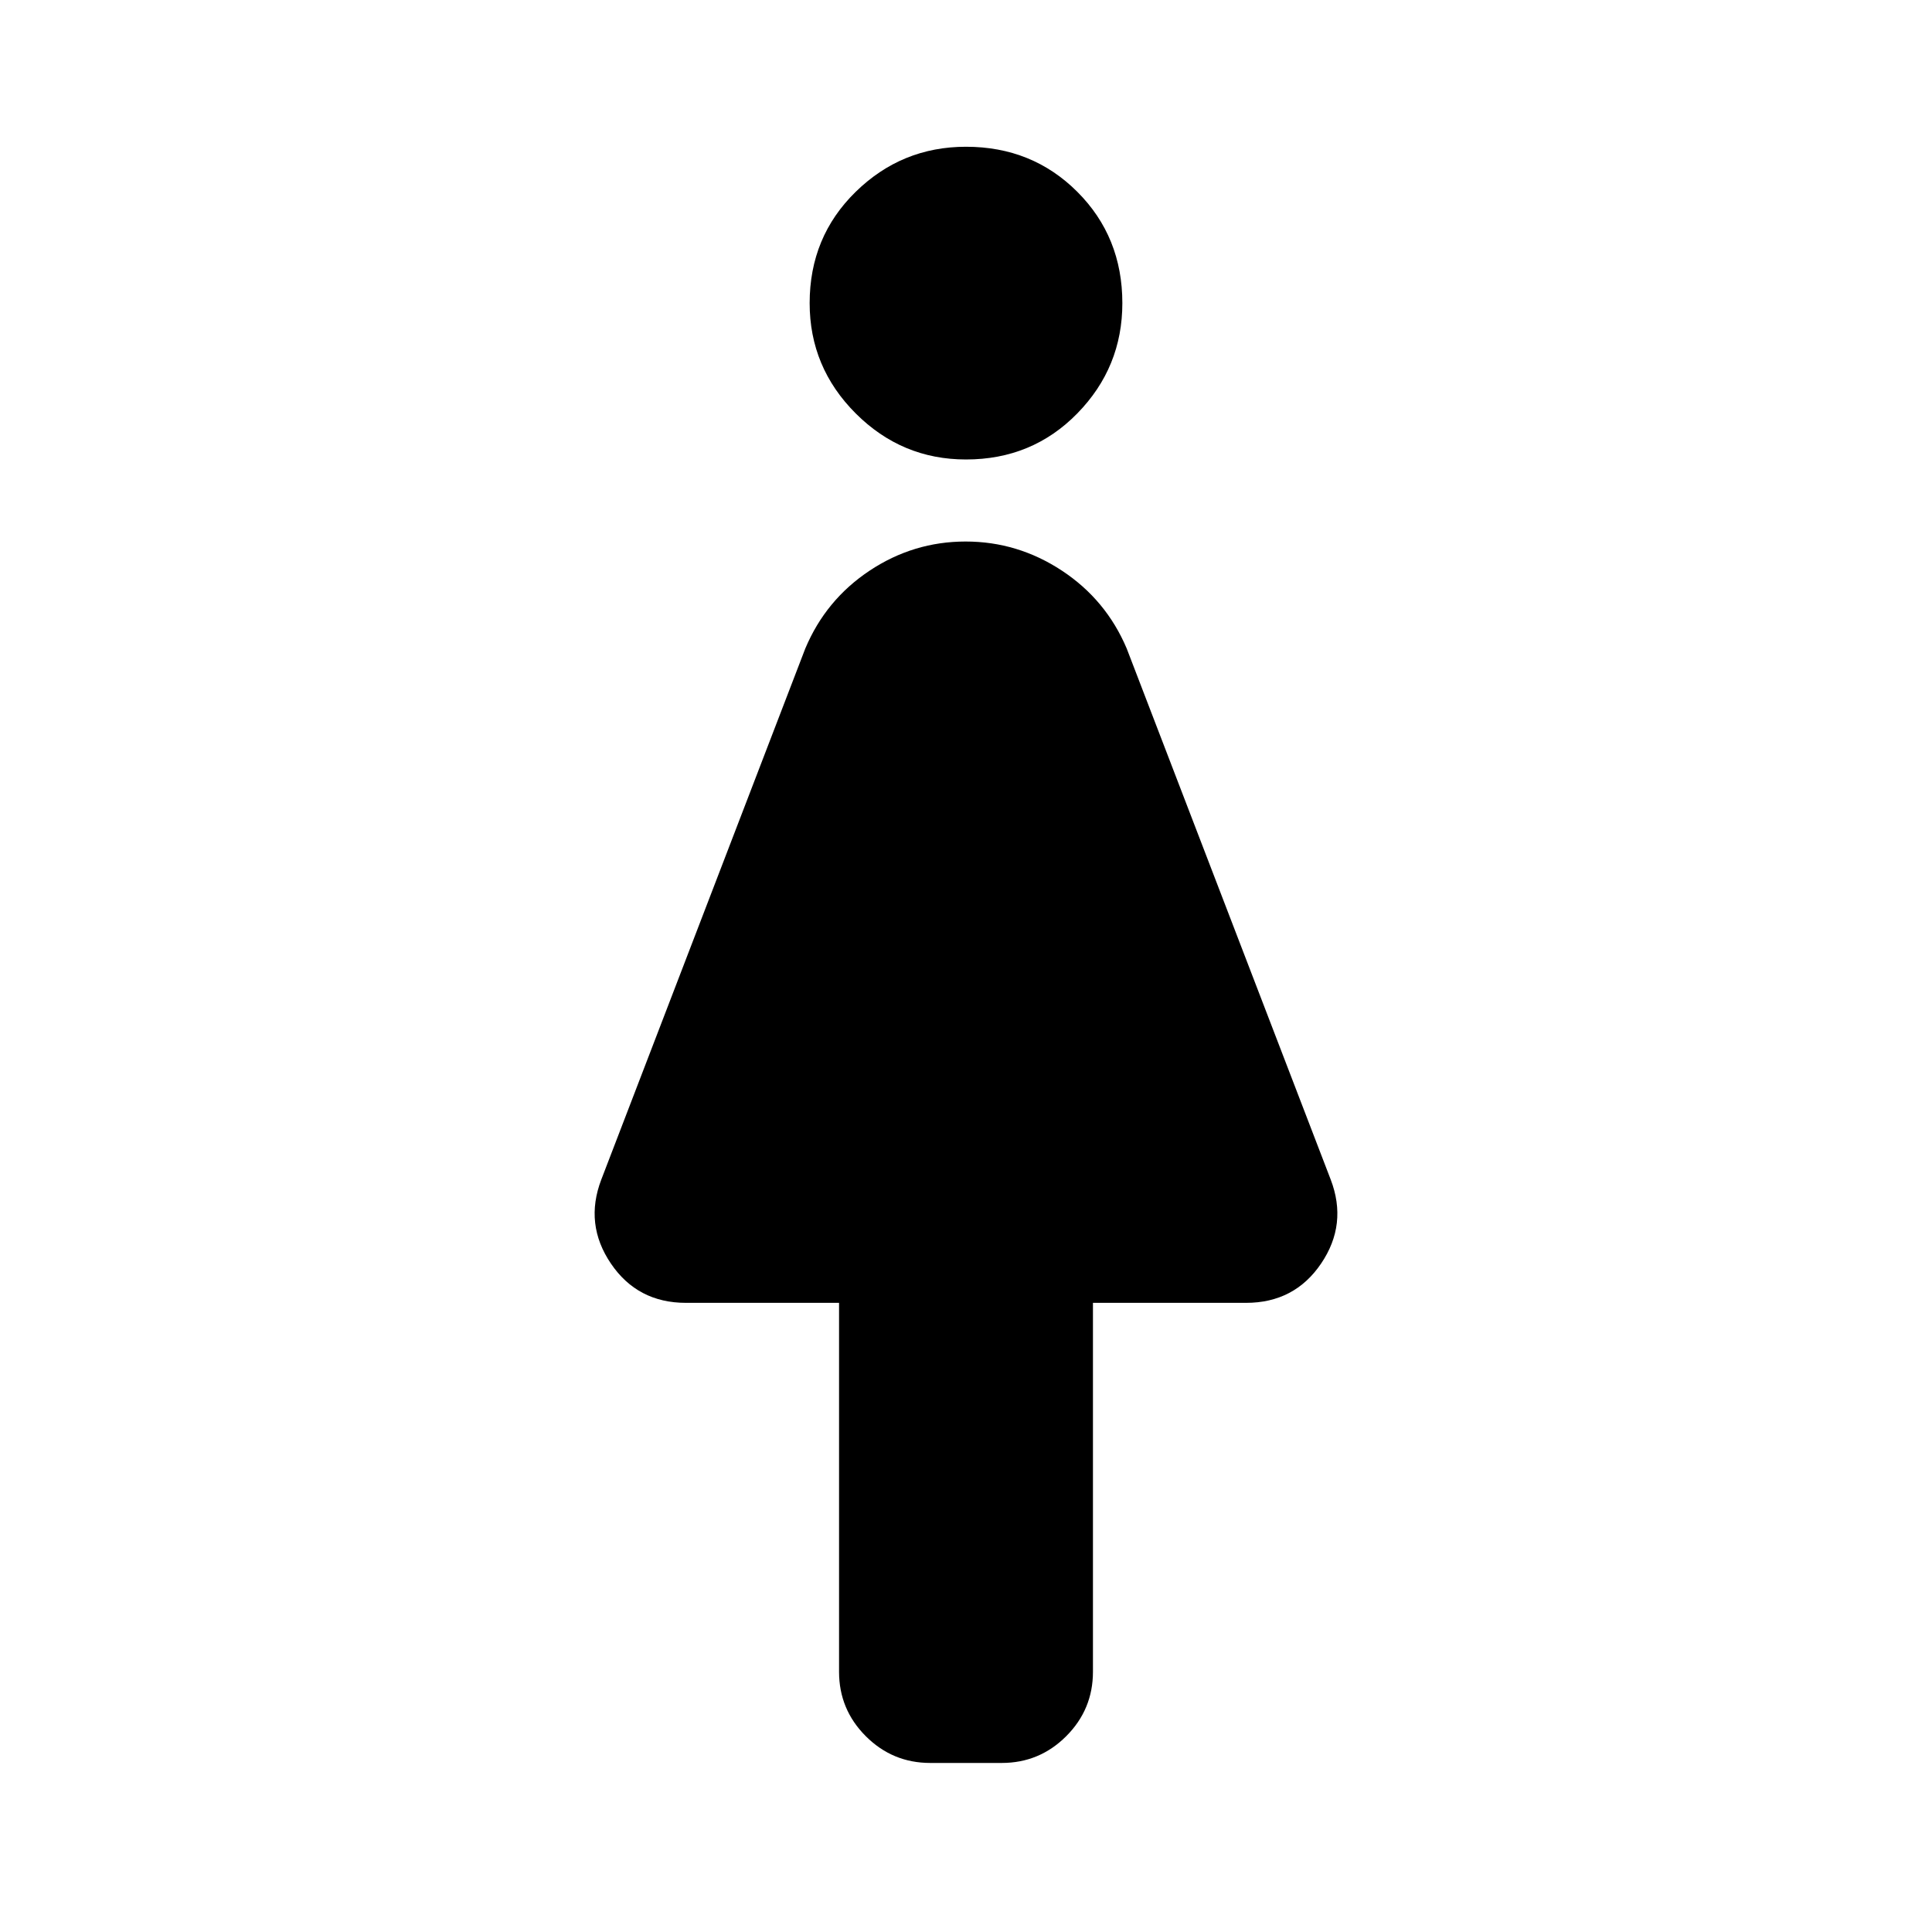 <svg xmlns="http://www.w3.org/2000/svg" height="24" viewBox="0 -960 960 960" width="24"><path d="M416.92-129.31v-183.31h-76.07q-24.06 0-37.3-19.53-13.24-19.54-4.78-41.7l101.38-263.92q10.19-24.22 31.98-38.69 21.79-14.46 47.68-14.46 25.88 0 47.83 14.46 21.95 14.47 32.21 38.69l101.38 263.92q8.46 22.16-4.78 41.7-13.24 19.53-37.3 19.53h-76.07v183.31q0 18.73-13.29 32.02Q516.5-84 497.77-84h-35.54q-18.73 0-32.02-13.29-13.29-13.29-13.29-32.02ZM480-731.69q-31.92 0-54.81-22.89-22.88-22.88-22.88-54.8 0-32.93 22.88-55.31 22.89-22.39 54.81-22.39 32.92 0 55.31 22.39 22.38 22.38 22.38 55.31 0 31.92-22.38 54.8-22.39 22.89-55.31 22.89Z"/></svg>
